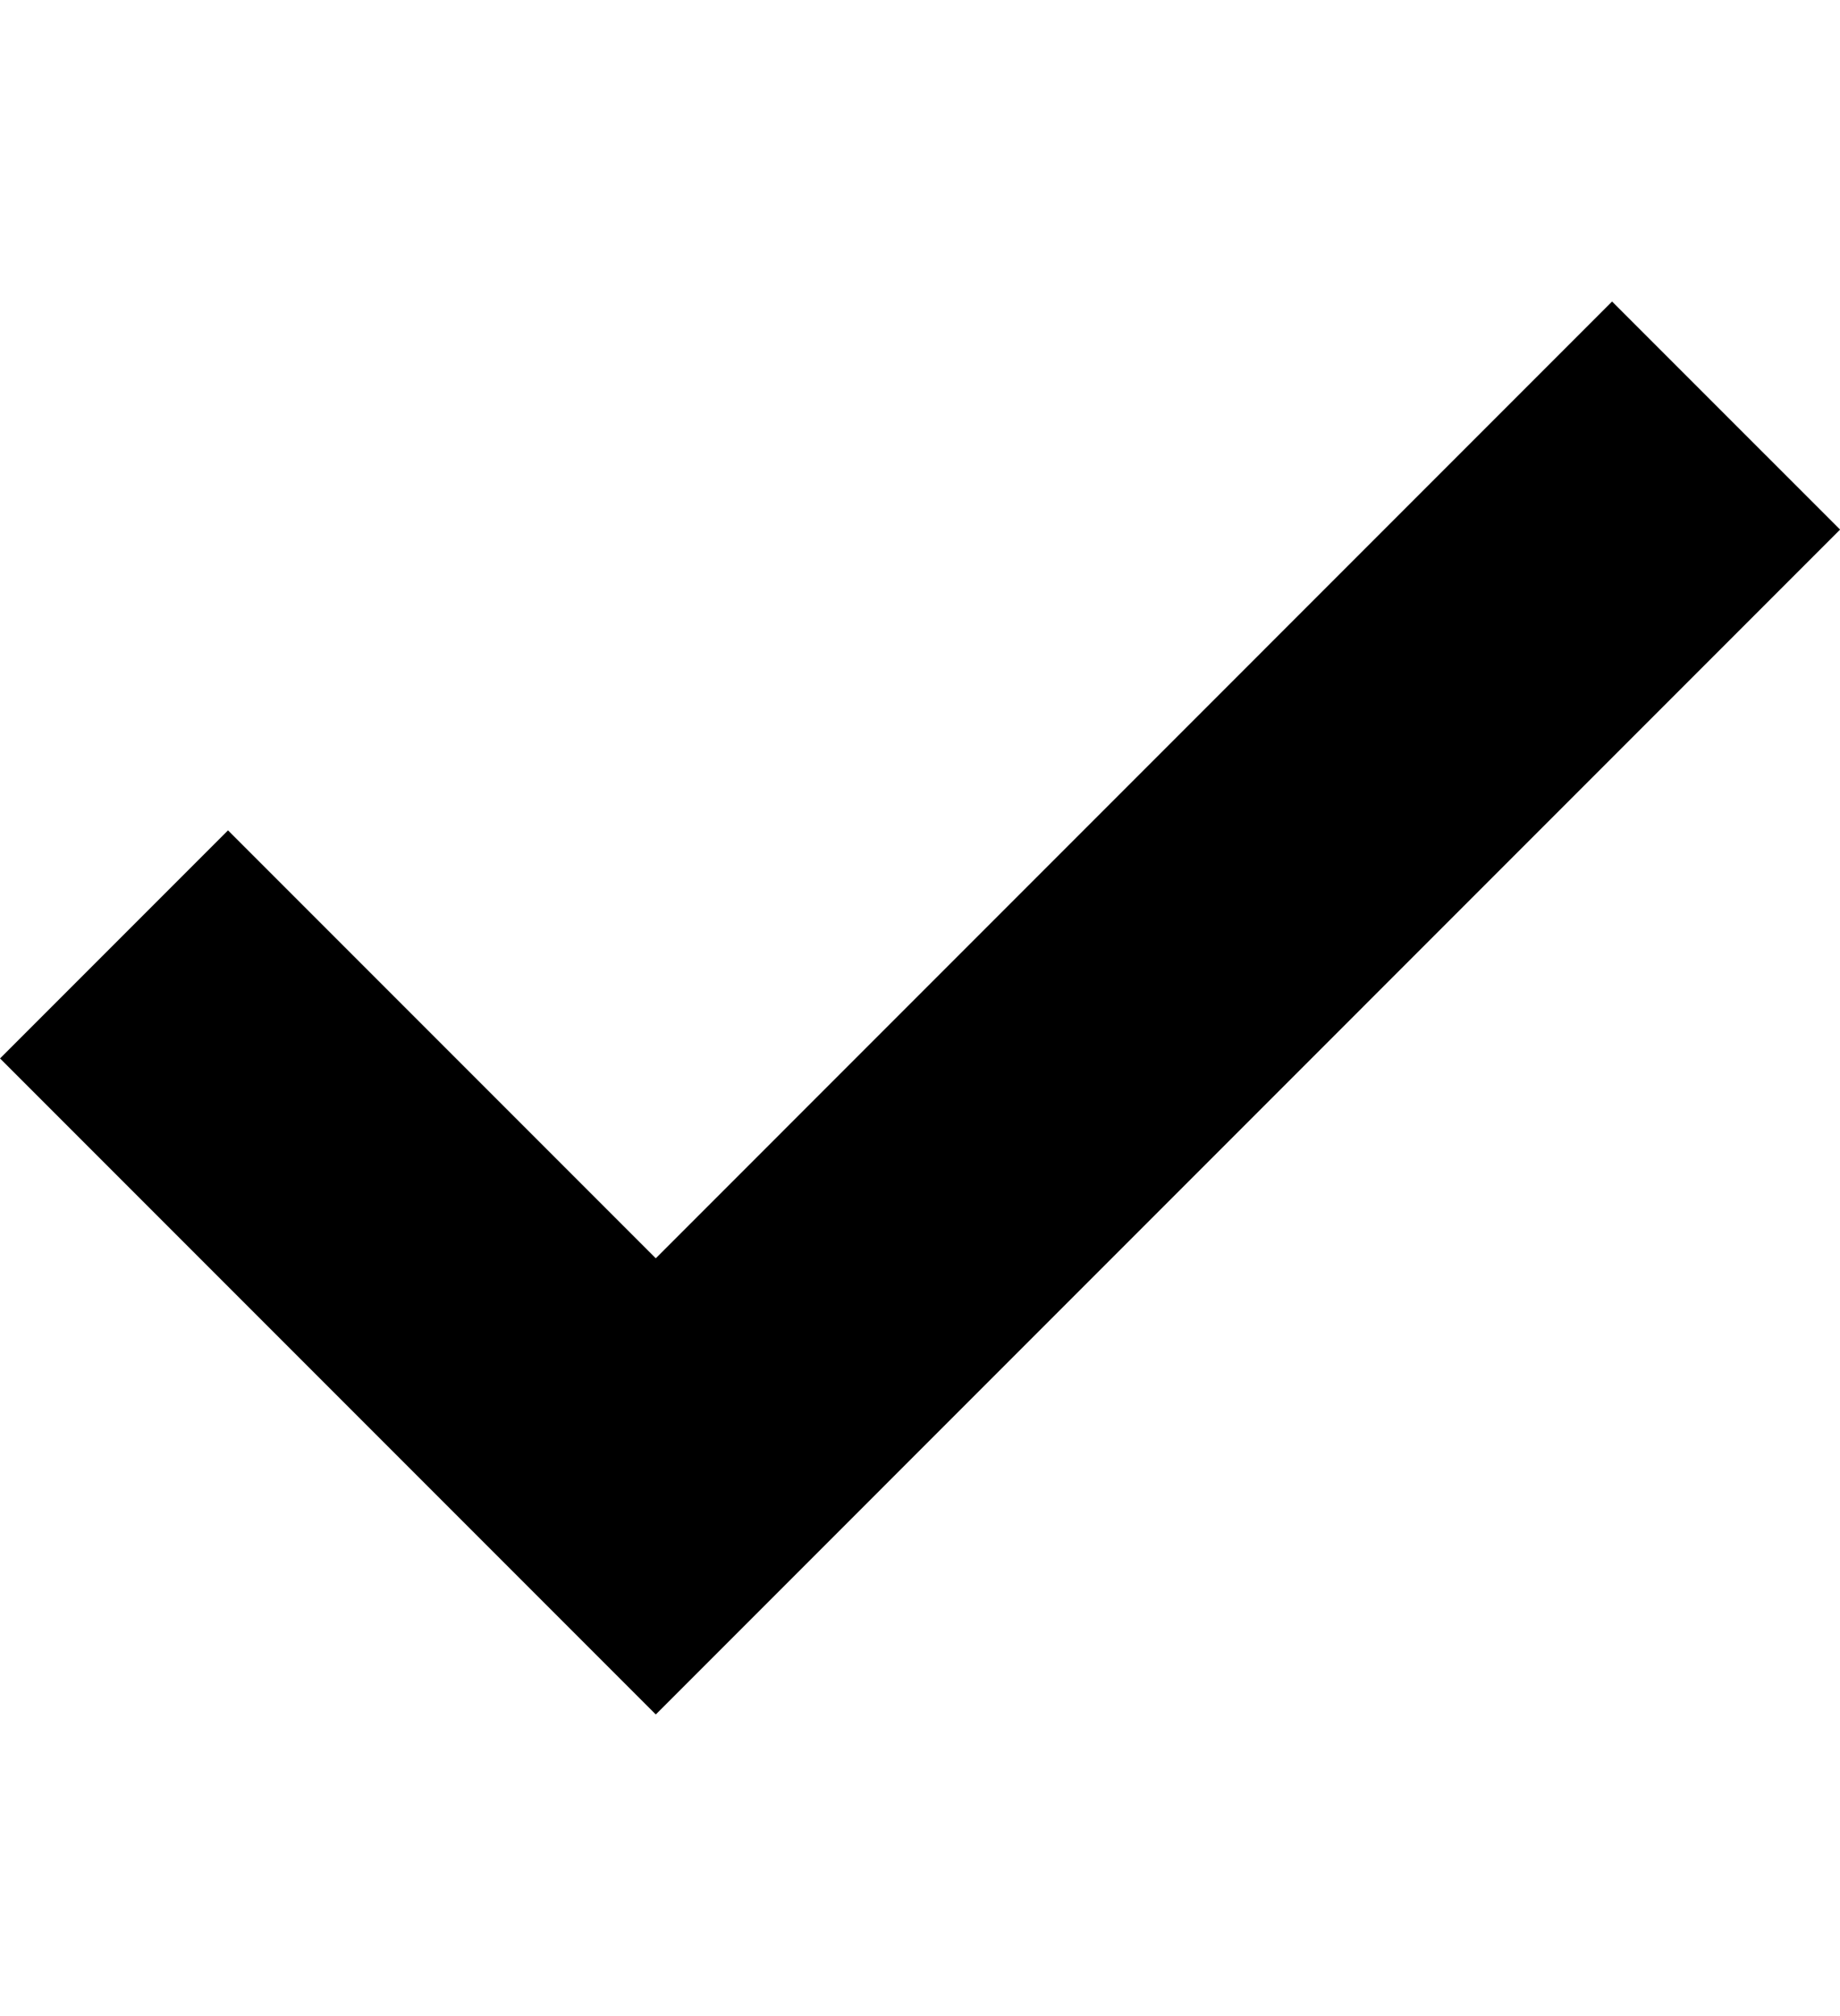 <svg xmlns="http://www.w3.org/2000/svg" width="12" viewBox="0 0 17.121 13.141">
  <path d="M683,754.437l5.041,5.041L698,749.518" transform="translate(-681.939 -748.457)" fill="none"
    stroke="currentColor" stroke-width="3" />
</svg>
